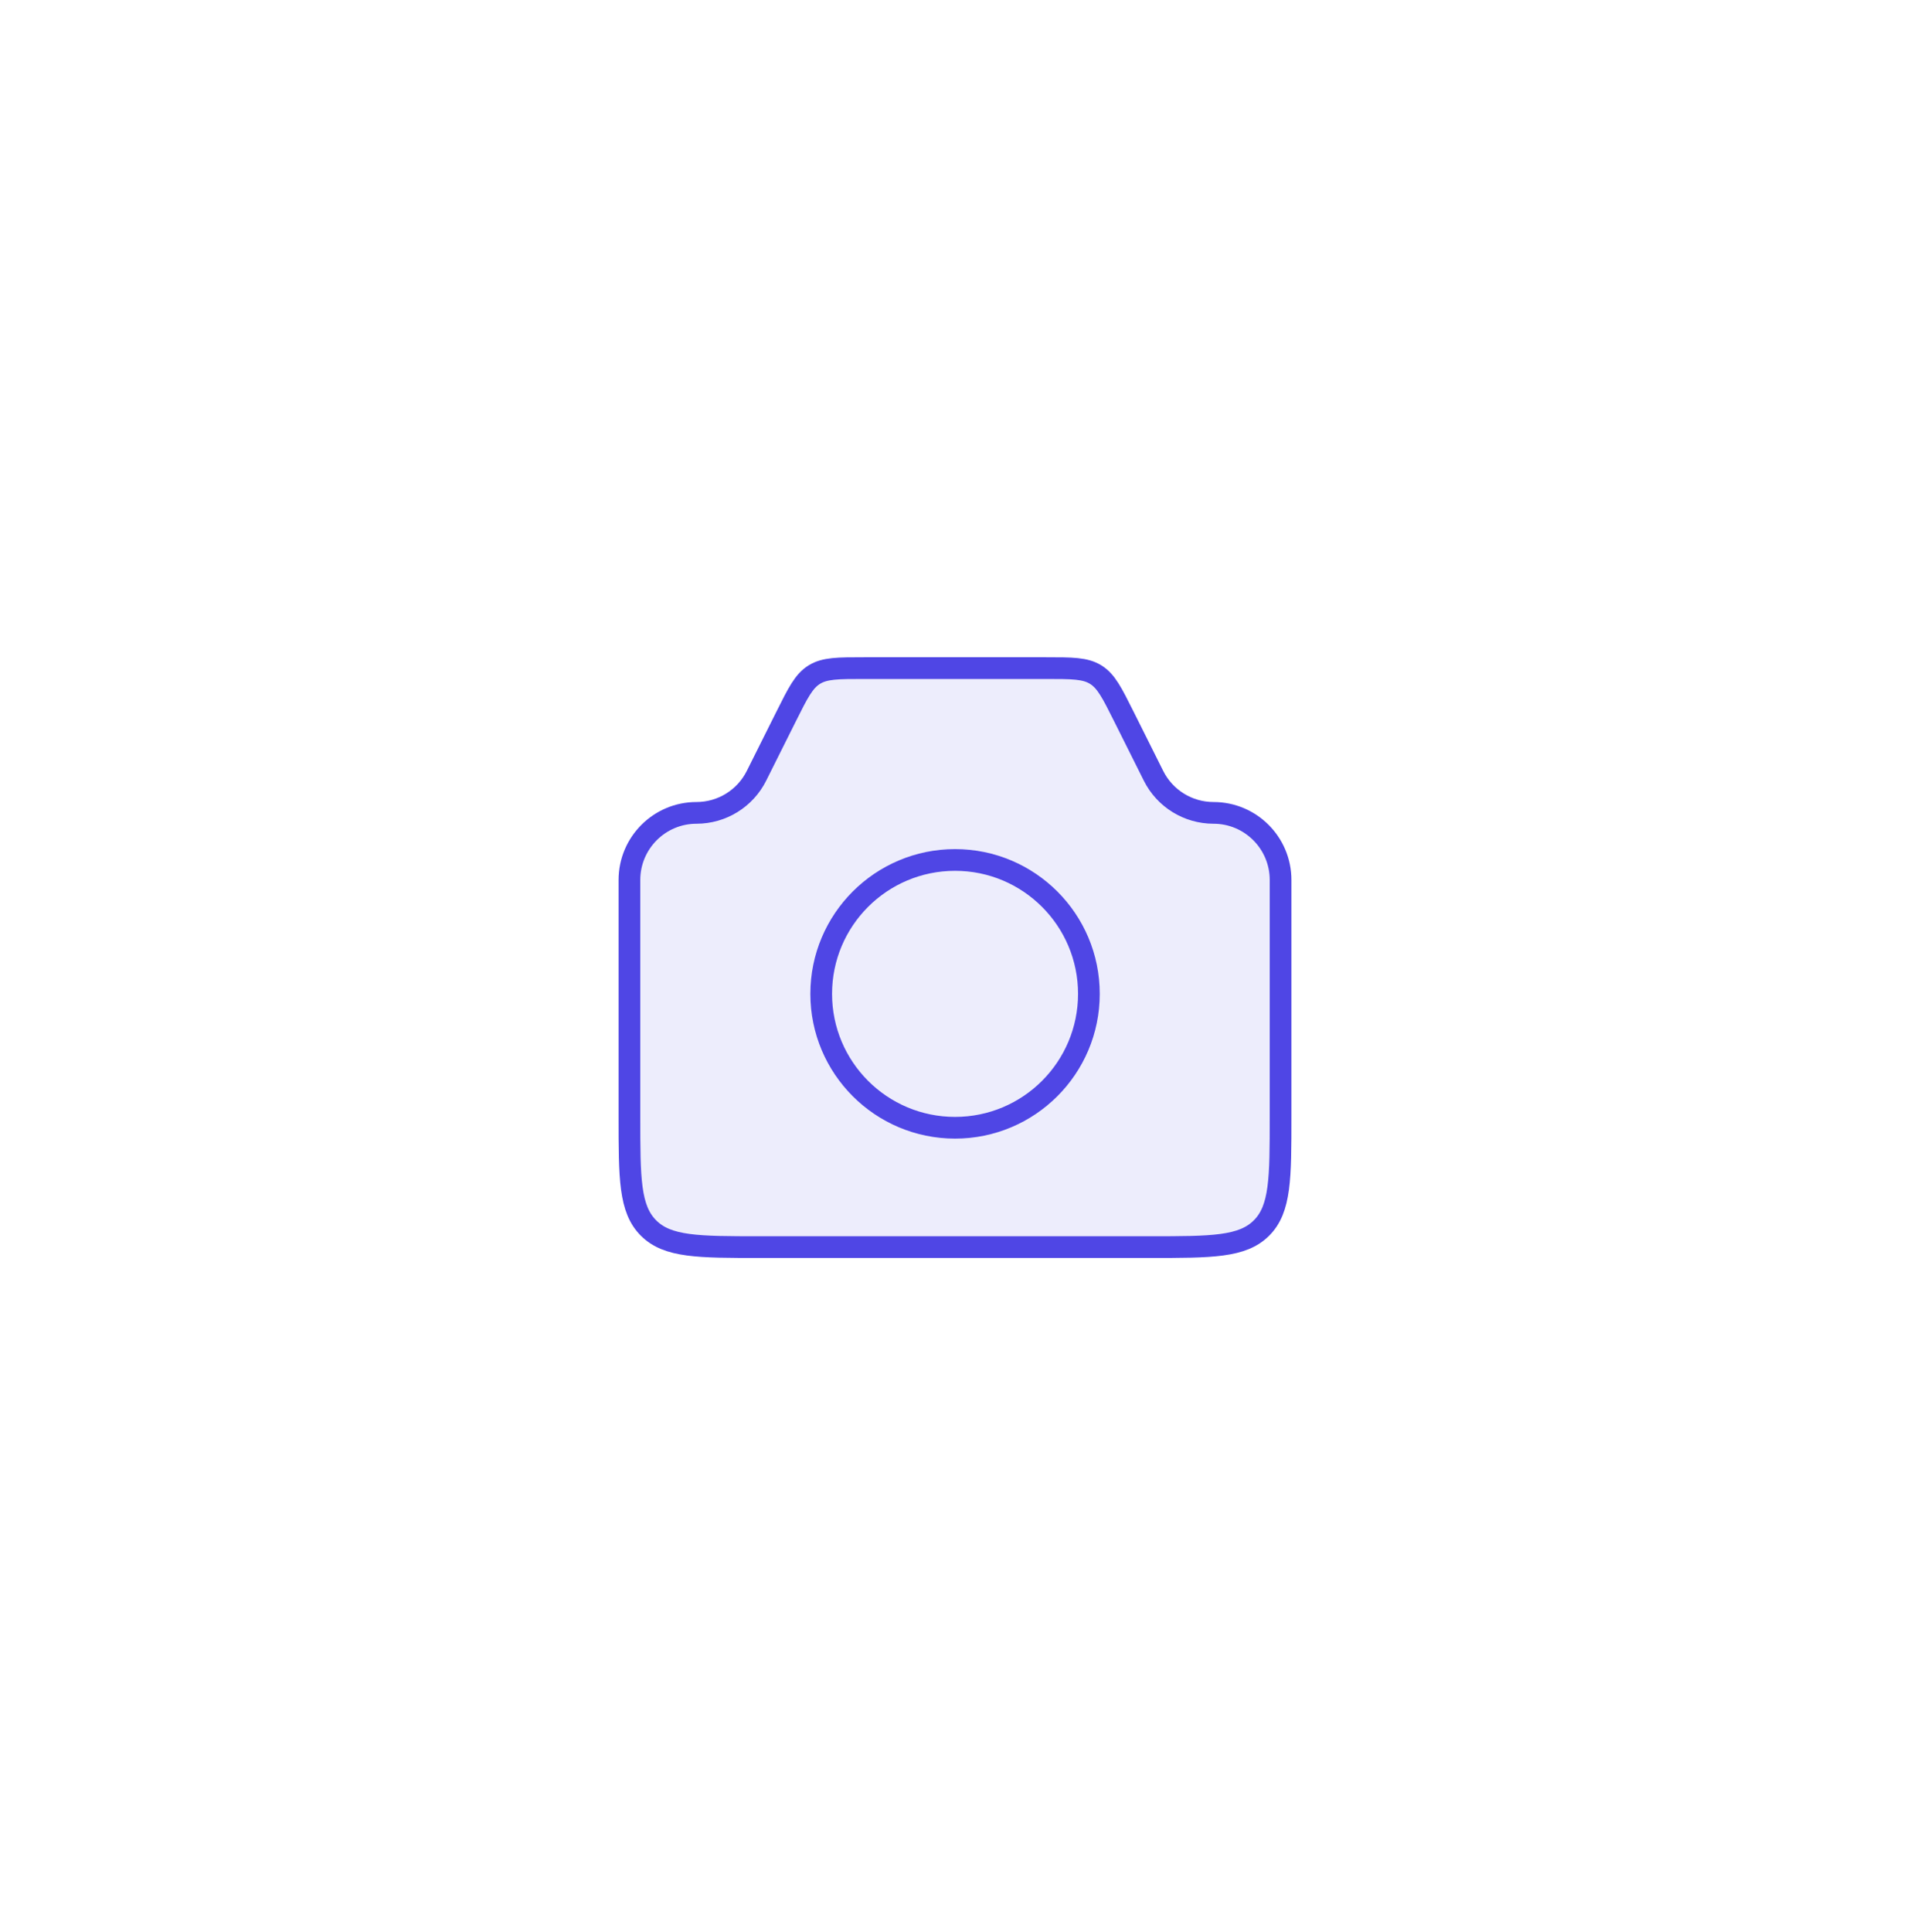 <svg width="88" height="89" viewBox="0 0 88 89" fill="none" xmlns="http://www.w3.org/2000/svg">
<g filter="url(#filter0_d_798_844)">
<rect x="14" y="10.109" width="60" height="60" rx="6" fill="white" shape-rendering="crispEdges"/>
<path d="M29 36.53C29 34.824 30.384 33.44 32.09 33.44V33.44C33.261 33.44 34.331 32.779 34.854 31.732L36.228 28.985C36.766 27.909 37.035 27.371 37.518 27.072C38.001 26.773 38.603 26.773 39.806 26.773H48.194C49.397 26.773 49.999 26.773 50.482 27.072C50.965 27.371 51.234 27.909 51.772 28.985L53.146 31.732C53.669 32.779 54.739 33.44 55.91 33.44V33.44C57.617 33.44 59 34.824 59 36.53V47.44C59 50.269 59 51.683 58.121 52.561C57.243 53.44 55.828 53.44 53 53.44H35C32.172 53.44 30.757 53.44 29.879 52.561C29 51.683 29 50.269 29 47.44V36.53Z" fill="#EDEDFC" stroke="#4F46E5"/>
<path d="M50.169 41.776C50.169 45.182 47.408 47.943 44.003 47.943C40.597 47.943 37.836 45.182 37.836 41.776C37.836 38.37 40.597 35.609 44.003 35.609C47.408 35.609 50.169 38.37 50.169 41.776Z" stroke="#4F46E5"/>
</g>
<defs>
<filter id="filter0_d_798_844" x="0" y="0.109" width="88" height="88" filterUnits="userSpaceOnUse" color-interpolation-filters="sRGB">
<feFlood flood-opacity="0" result="BackgroundImageFix"/>
<feColorMatrix in="SourceAlpha" type="matrix" values="0 0 0 0 0 0 0 0 0 0 0 0 0 0 0 0 0 0 127 0" result="hardAlpha"/>
<feOffset dy="4"/>
<feGaussianBlur stdDeviation="7"/>
<feComposite in2="hardAlpha" operator="out"/>
<feColorMatrix type="matrix" values="0 0 0 0 0 0 0 0 0 0 0 0 0 0 0 0 0 0 0.09 0"/>
<feBlend mode="normal" in2="BackgroundImageFix" result="effect1_dropShadow_798_844"/>
<feBlend mode="normal" in="SourceGraphic" in2="effect1_dropShadow_798_844" result="shape"/>
</filter>
</defs>
</svg>
